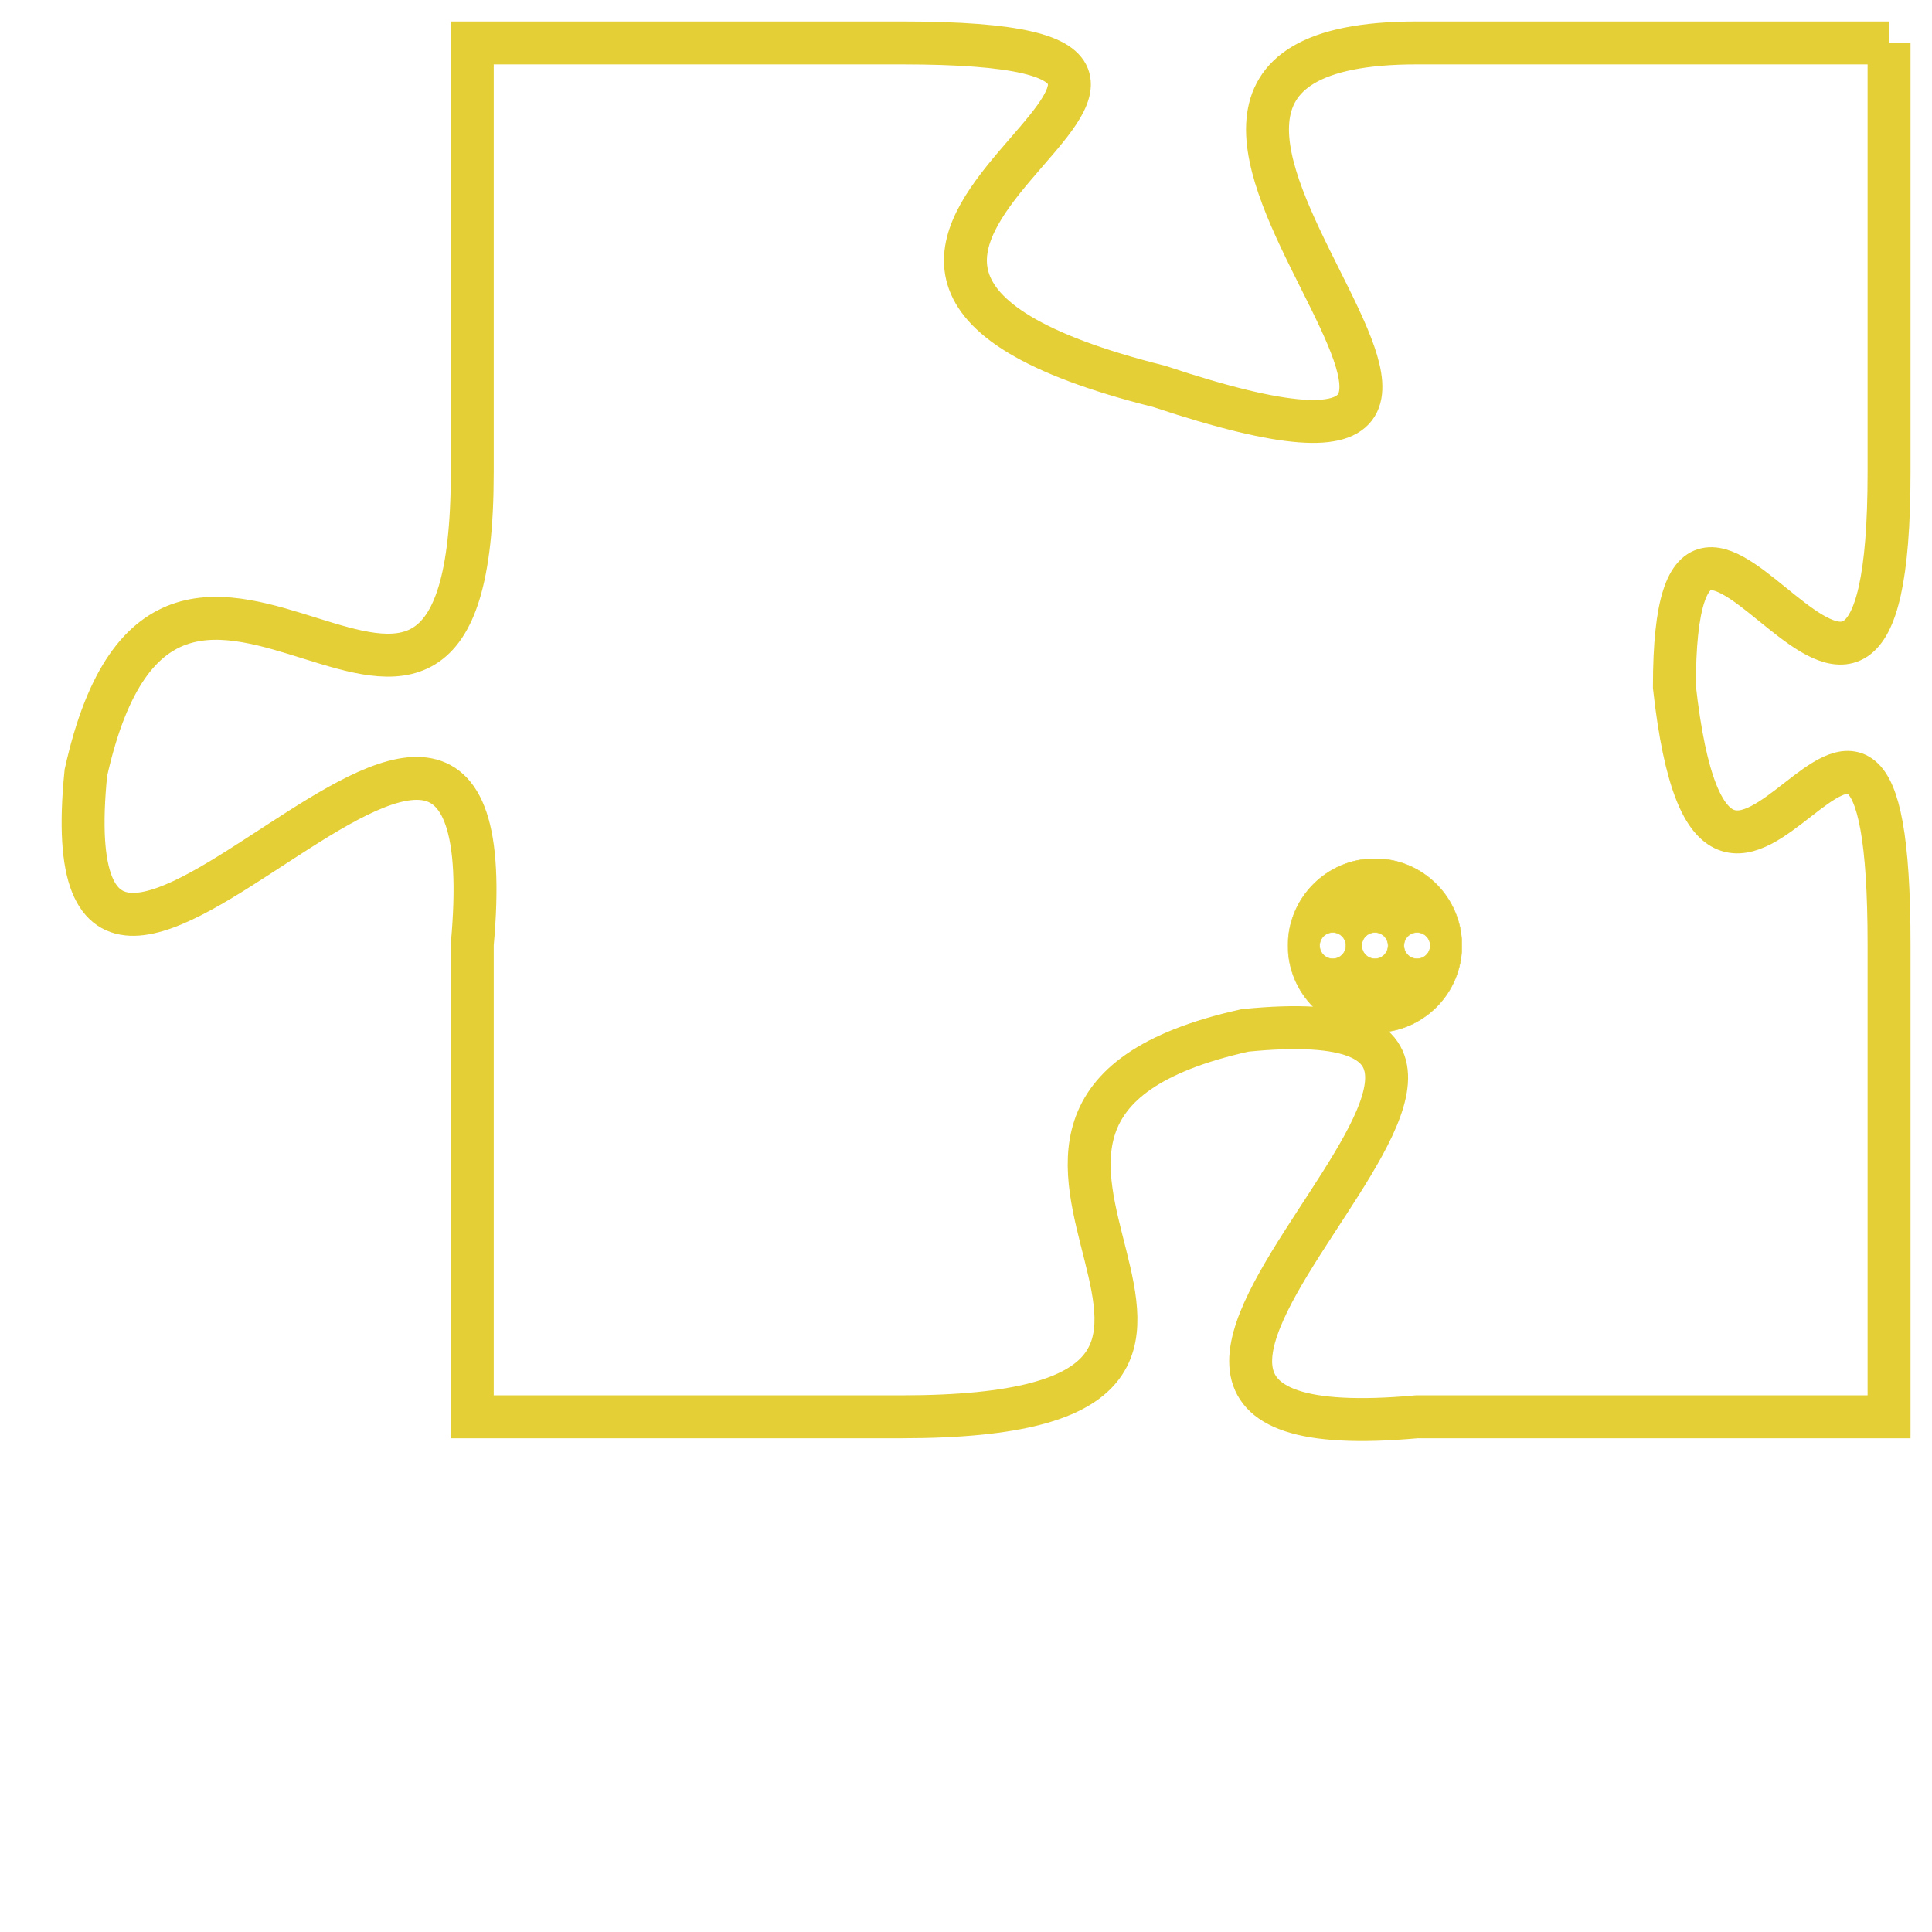 <svg version="1.1" xmlns="http://www.w3.org/2000/svg" xmlns:xlink="http://www.w3.org/1999/xlink" fill="transparent" x="0" y="0" width="350" height="350" preserveAspectRatio="xMinYMin slice"><style type="text/css">.links{fill:transparent;stroke: #E4CF37;}.links:hover{fill:#63D272; opacity:0.4;}</style><defs><g id="allt"><path id="t7053" d="M1122,1728 L1111,1728 C1101,1728 1117,1740 1105,1736 C1093,1733 1110,1728 1099,1728 L1089,1728 1089,1728 L1089,1738 C1089,1748 1082,1736 1080,1745 C1079,1755 1090,1738 1089,1749 L1089,1760 1089,1760 L1099,1760 C1110,1760 1098,1753 1107,1751 C1117,1750 1100,1761 1111,1760 L1122,1760 1122,1760 L1122,1749 C1122,1739 1118,1752 1117,1743 C1117,1735 1122,1748 1122,1738 L1122,1728"/></g><clipPath id="c" clipRule="evenodd" fill="transparent"><use href="#t7053"/></clipPath></defs><svg viewBox="1078 1727 45 35" preserveAspectRatio="xMinYMin meet"><svg width="4380" height="2430"><g><image crossorigin="anonymous" x="0" y="0" href="https://nftpuzzle.license-token.com/assets/completepuzzle.svg" width="100%" height="100%" /><g class="links"><use href="#t7053"/></g></g></svg><svg x="1108" y="1747" height="9%" width="9%" viewBox="0 0 330 330"><g><a xlink:href="https://nftpuzzle.license-token.com/" class="links"><title>See the most innovative NFT based token software licensing project</title><path fill="#E4CF37" id="more" d="M165,0C74.019,0,0,74.019,0,165s74.019,165,165,165s165-74.019,165-165S255.981,0,165,0z M85,190 c-13.785,0-25-11.215-25-25s11.215-25,25-25s25,11.215,25,25S98.785,190,85,190z M165,190c-13.785,0-25-11.215-25-25 s11.215-25,25-25s25,11.215,25,25S178.785,190,165,190z M245,190c-13.785,0-25-11.215-25-25s11.215-25,25-25 c13.785,0,25,11.215,25,25S258.785,190,245,190z"></path></a></g></svg></svg></svg>